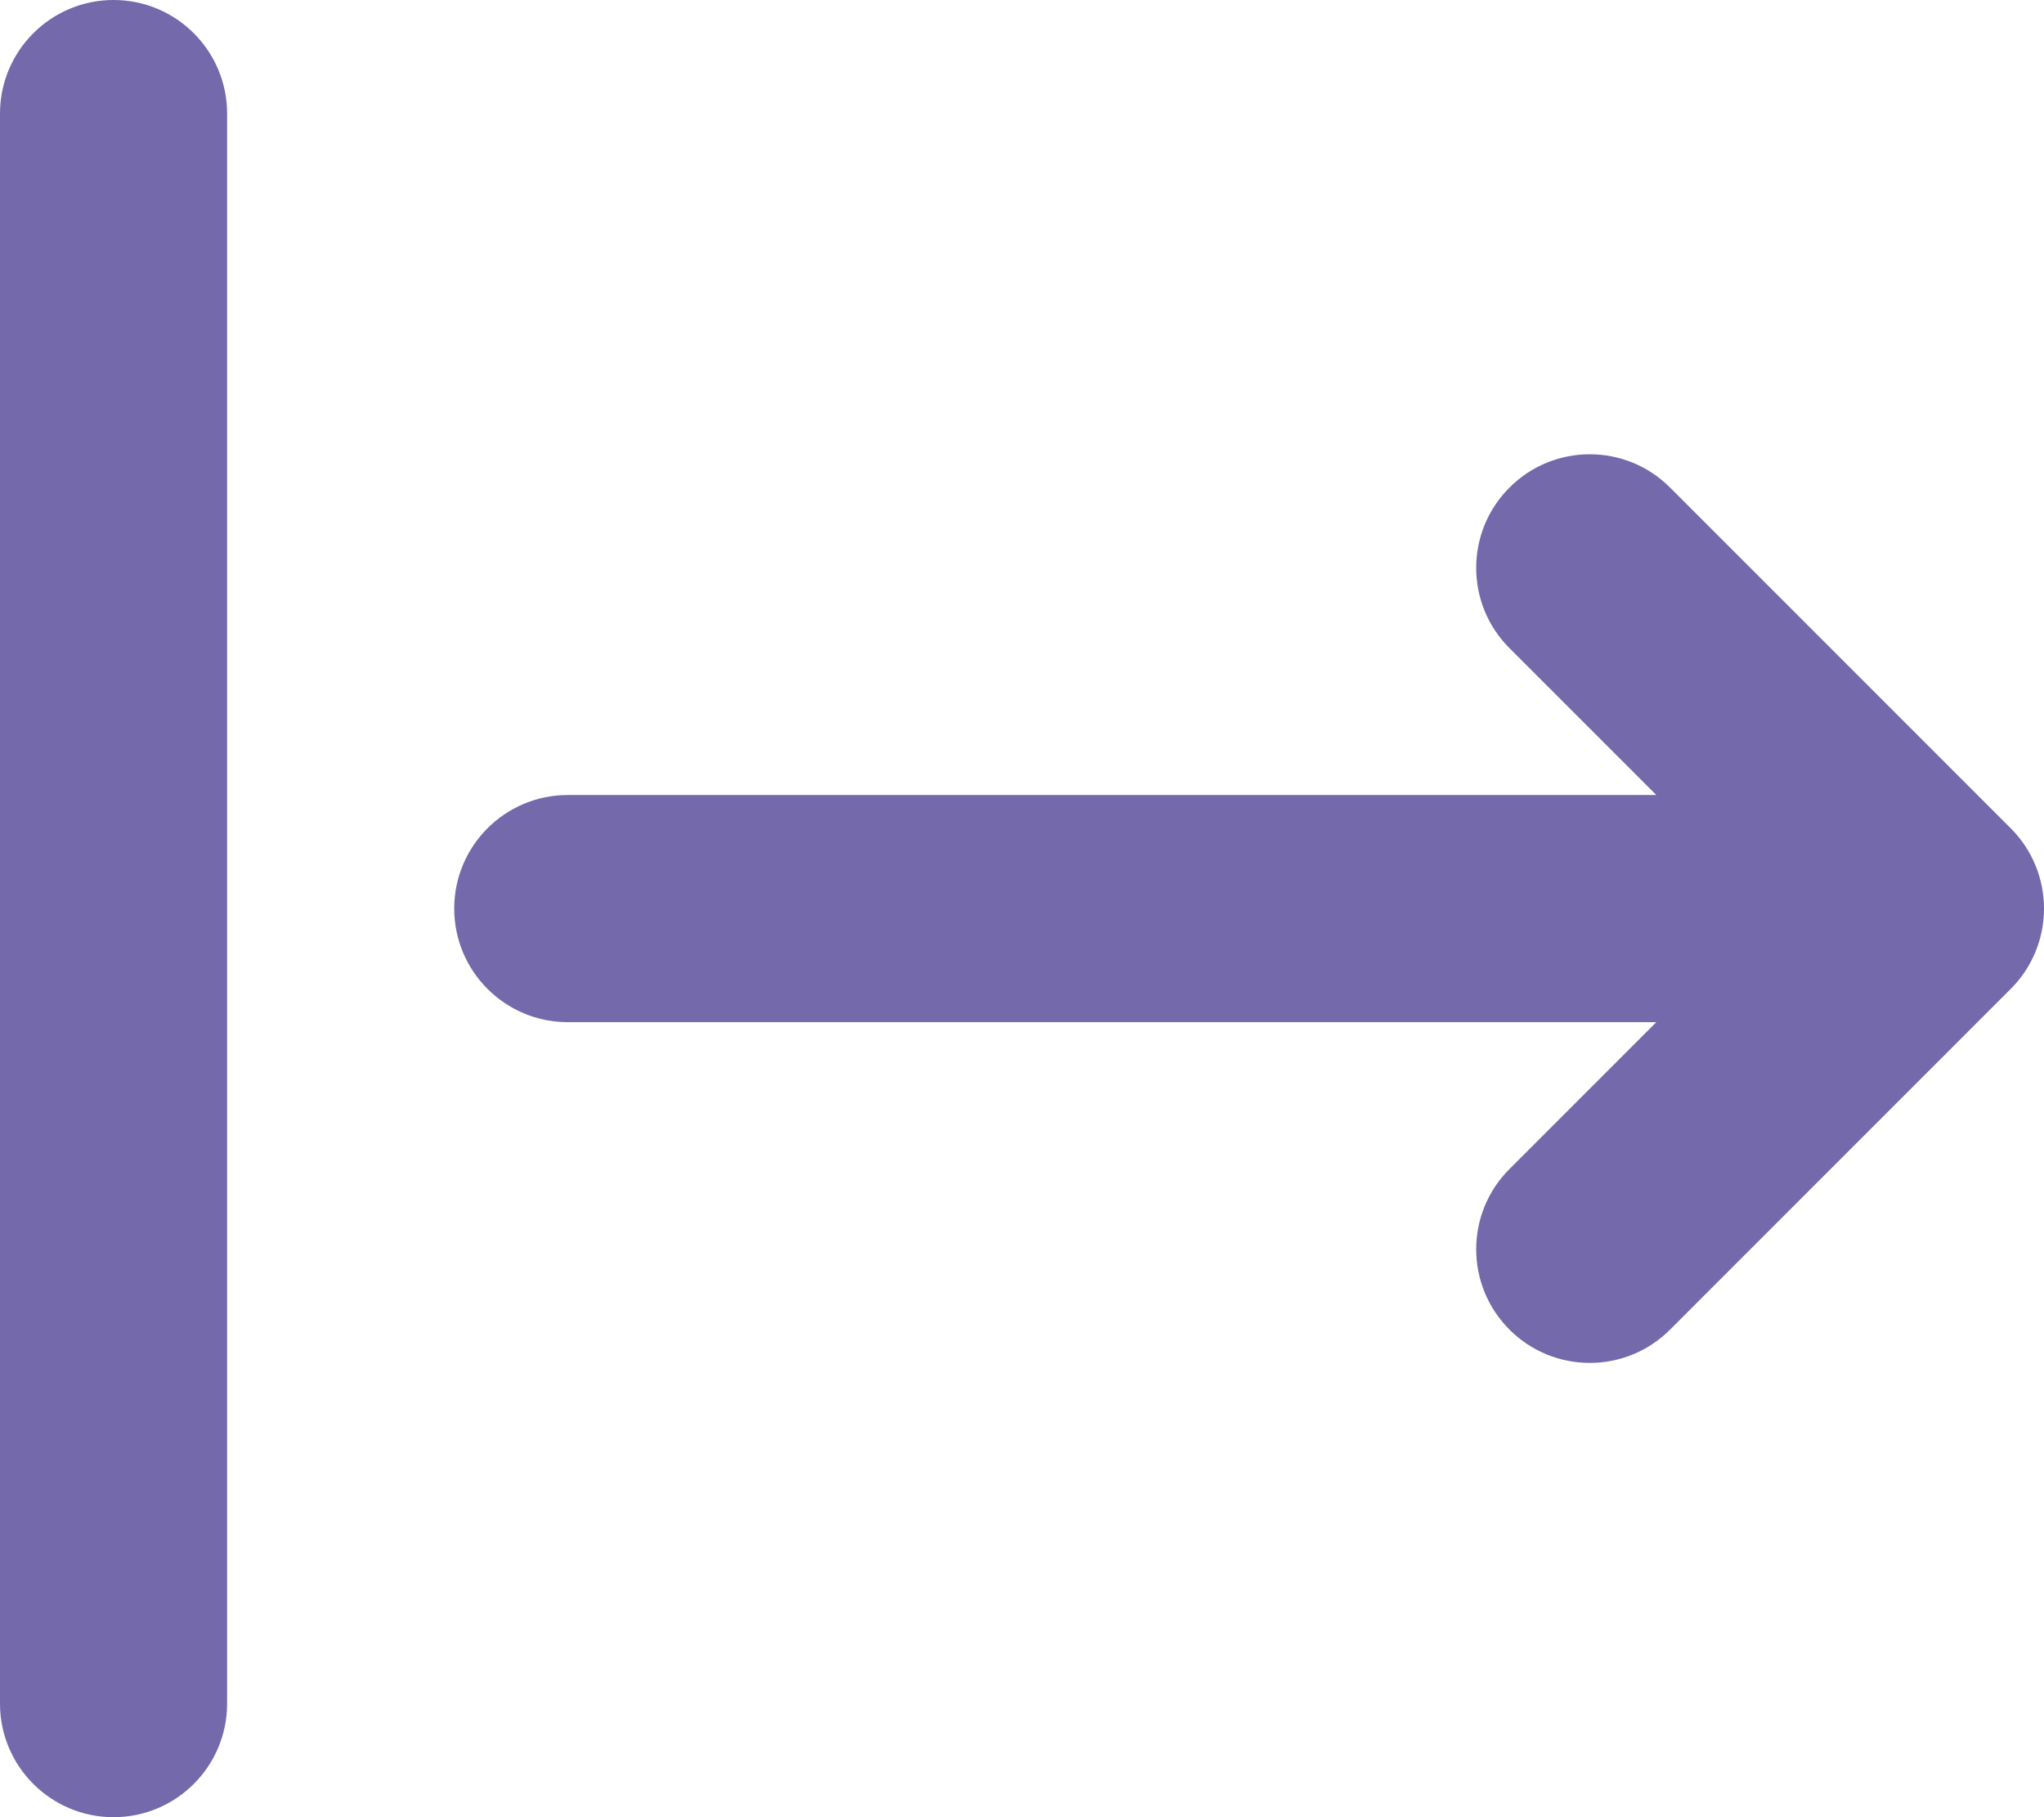 <svg width="18" height="16" viewBox="0 0 18 16" fill="none" xmlns="http://www.w3.org/2000/svg">
<path fill-rule="evenodd" clip-rule="evenodd" d="M1 0C1.552 0 2 0.448 2 1V15C2 15.552 1.552 16 1 16C0.448 16 0 15.552 0 15V1C0 0.448 0.448 0 1 0ZM13.293 4.293C13.683 3.902 14.317 3.902 14.707 4.293L17.707 7.293C17.895 7.48 18 7.735 18 8C18 8.265 17.895 8.52 17.707 8.707L14.707 11.707C14.317 12.098 13.683 12.098 13.293 11.707C12.902 11.317 12.902 10.683 13.293 10.293L14.586 9H5C4.448 9 4 8.552 4 8C4 7.448 4.448 7 5 7L14.586 7L13.293 5.707C12.902 5.317 12.902 4.683 13.293 4.293Z" fill="#7369AB"/>
</svg>

